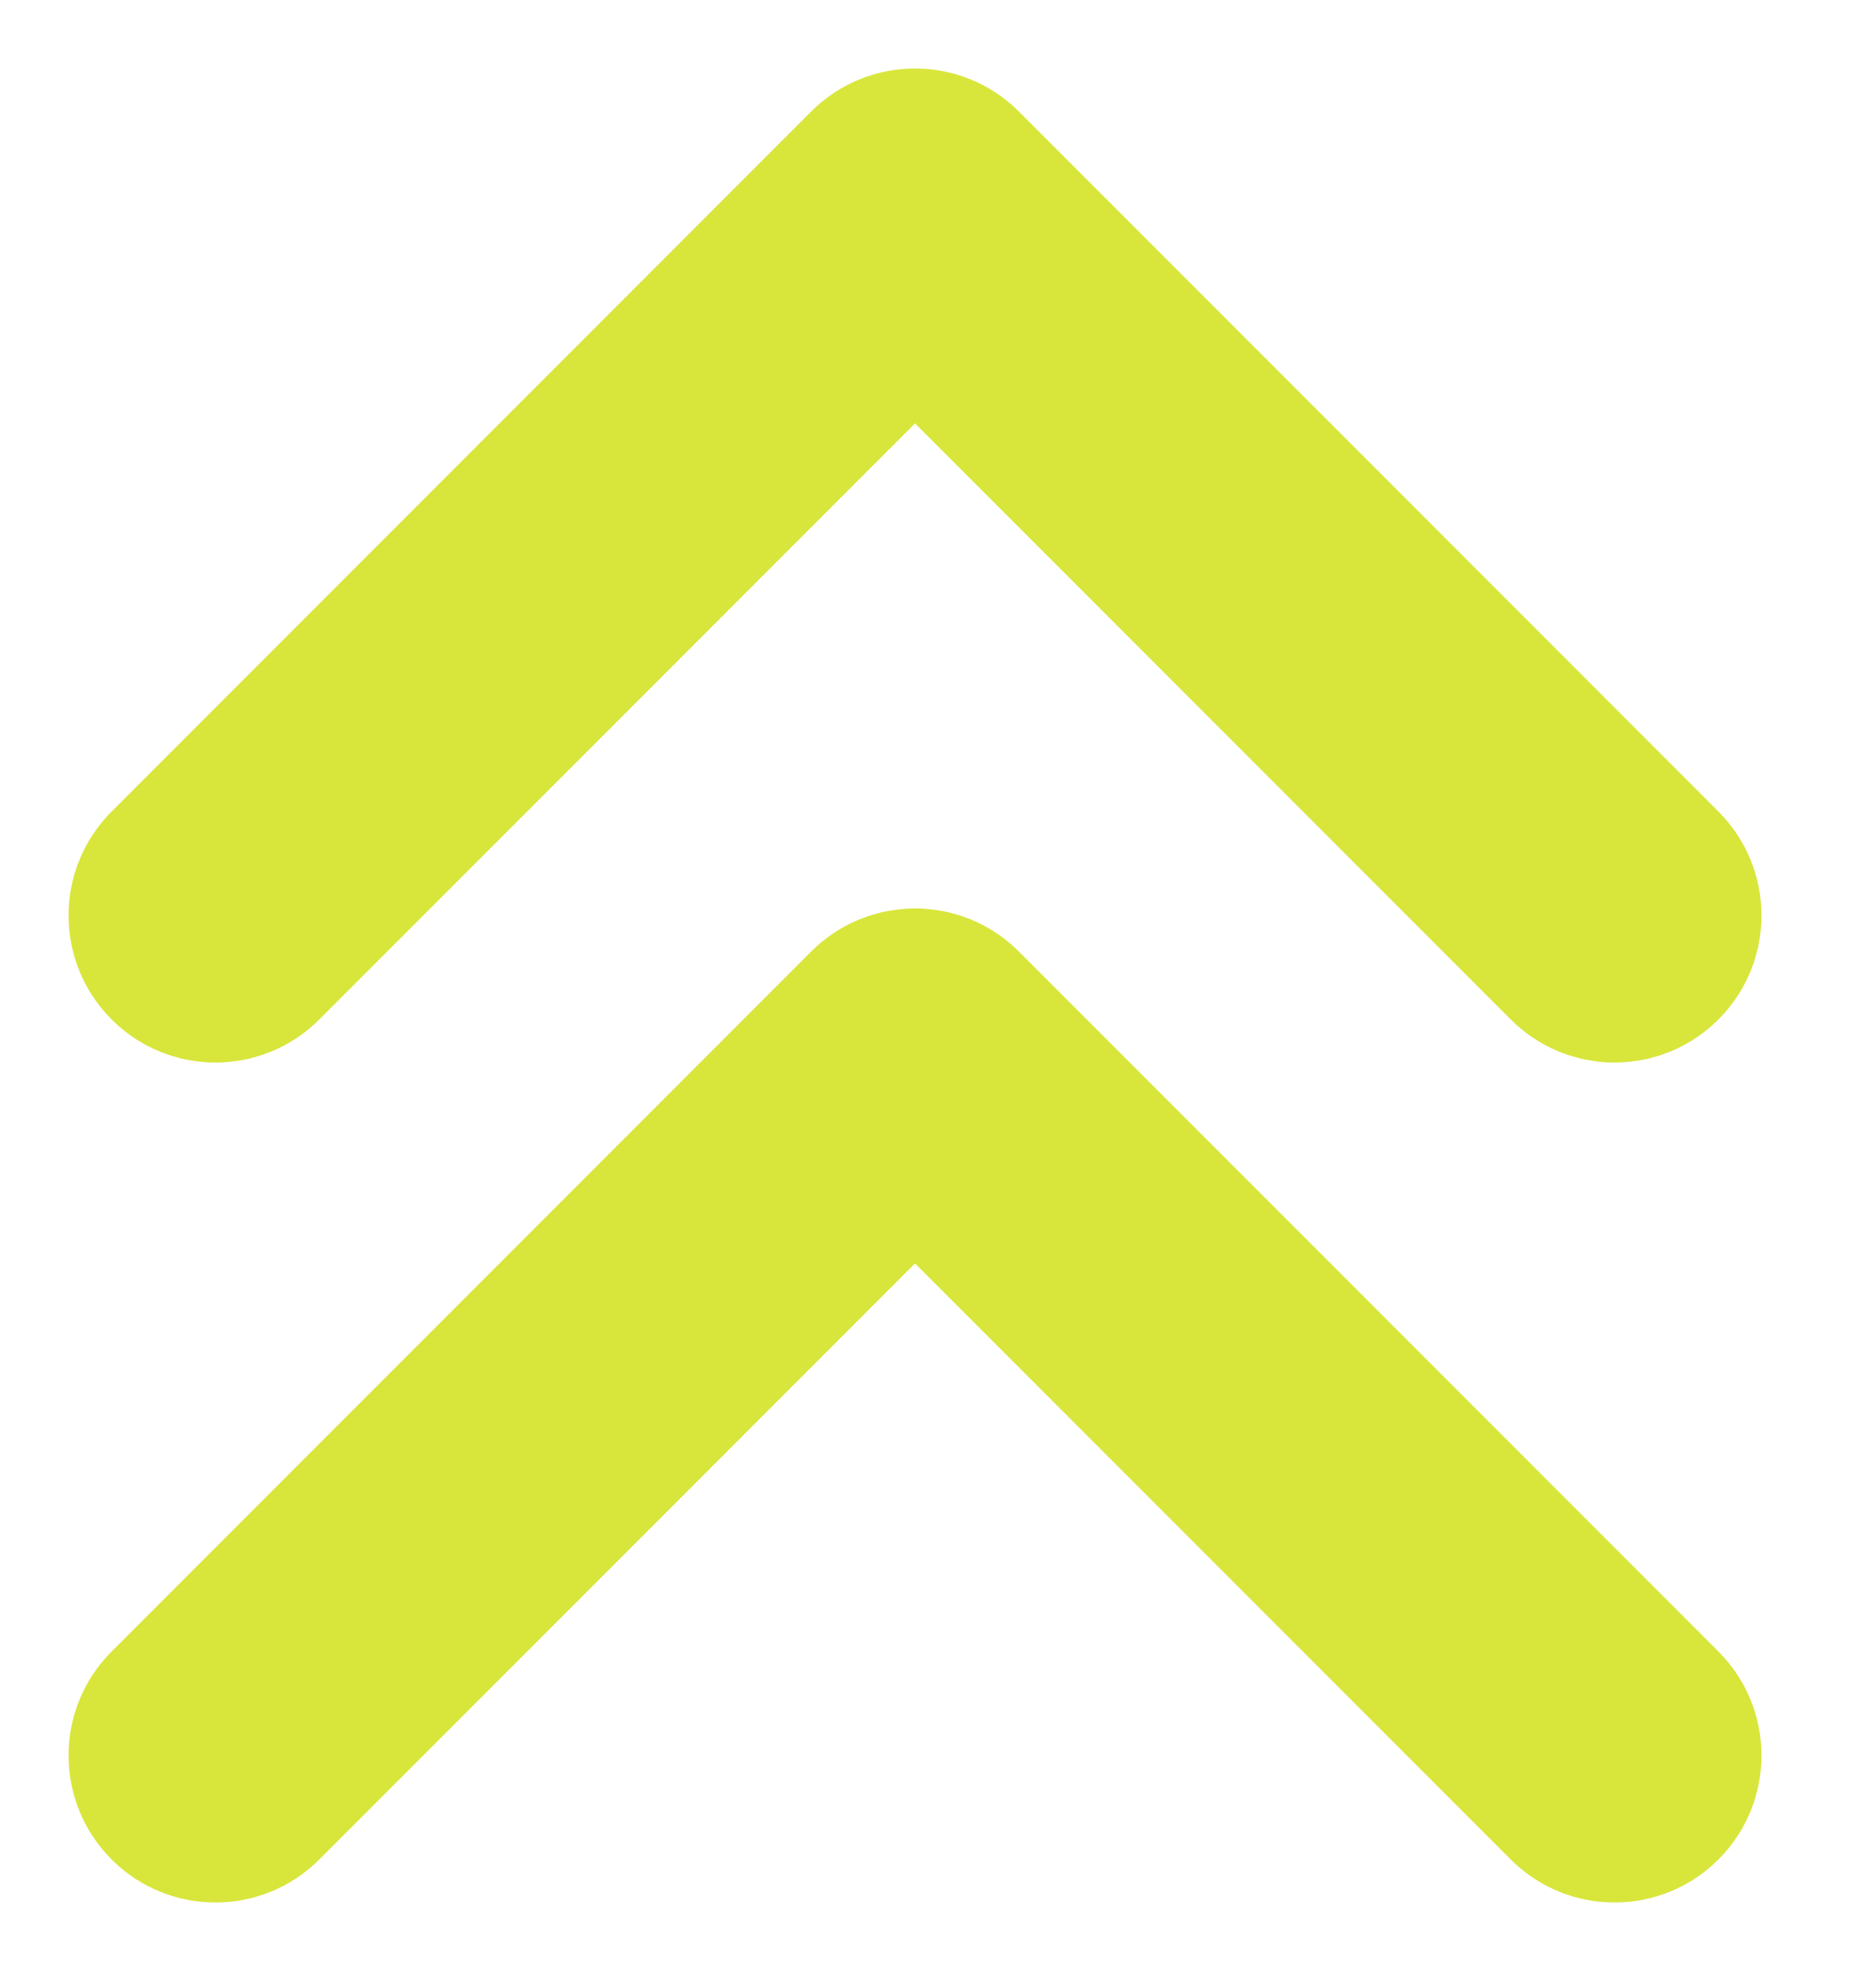 <svg width="40" height="42" viewBox="0 0 40 42" fill="none" xmlns="http://www.w3.org/2000/svg">
  <g id="icon_scroll">
    <path id="Vector" d="M36.641 17.294C37.864 18.517 37.864 20.5 36.641 21.723C35.418 22.947 33.434 22.947 32.211 21.723L19.51 9.022L6.809 21.723C5.586 22.947 3.602 22.947 2.379 21.723C1.156 20.5 1.156 18.517 2.379 17.294L17.295 2.377C18.518 1.154 20.502 1.154 21.725 2.377L36.641 17.294ZM36.641 35.193C37.864 36.416 37.864 38.399 36.641 39.623C35.418 40.846 33.434 40.846 32.211 39.623L19.51 26.922L6.809 39.623C5.586 40.846 3.602 40.846 2.379 39.623C1.156 38.399 1.156 36.416 2.379 35.193L17.295 20.277C18.518 19.053 20.502 19.053 21.725 20.277L36.641 35.193Z" fill="#D8E63C"/>
  </g>
</svg>

